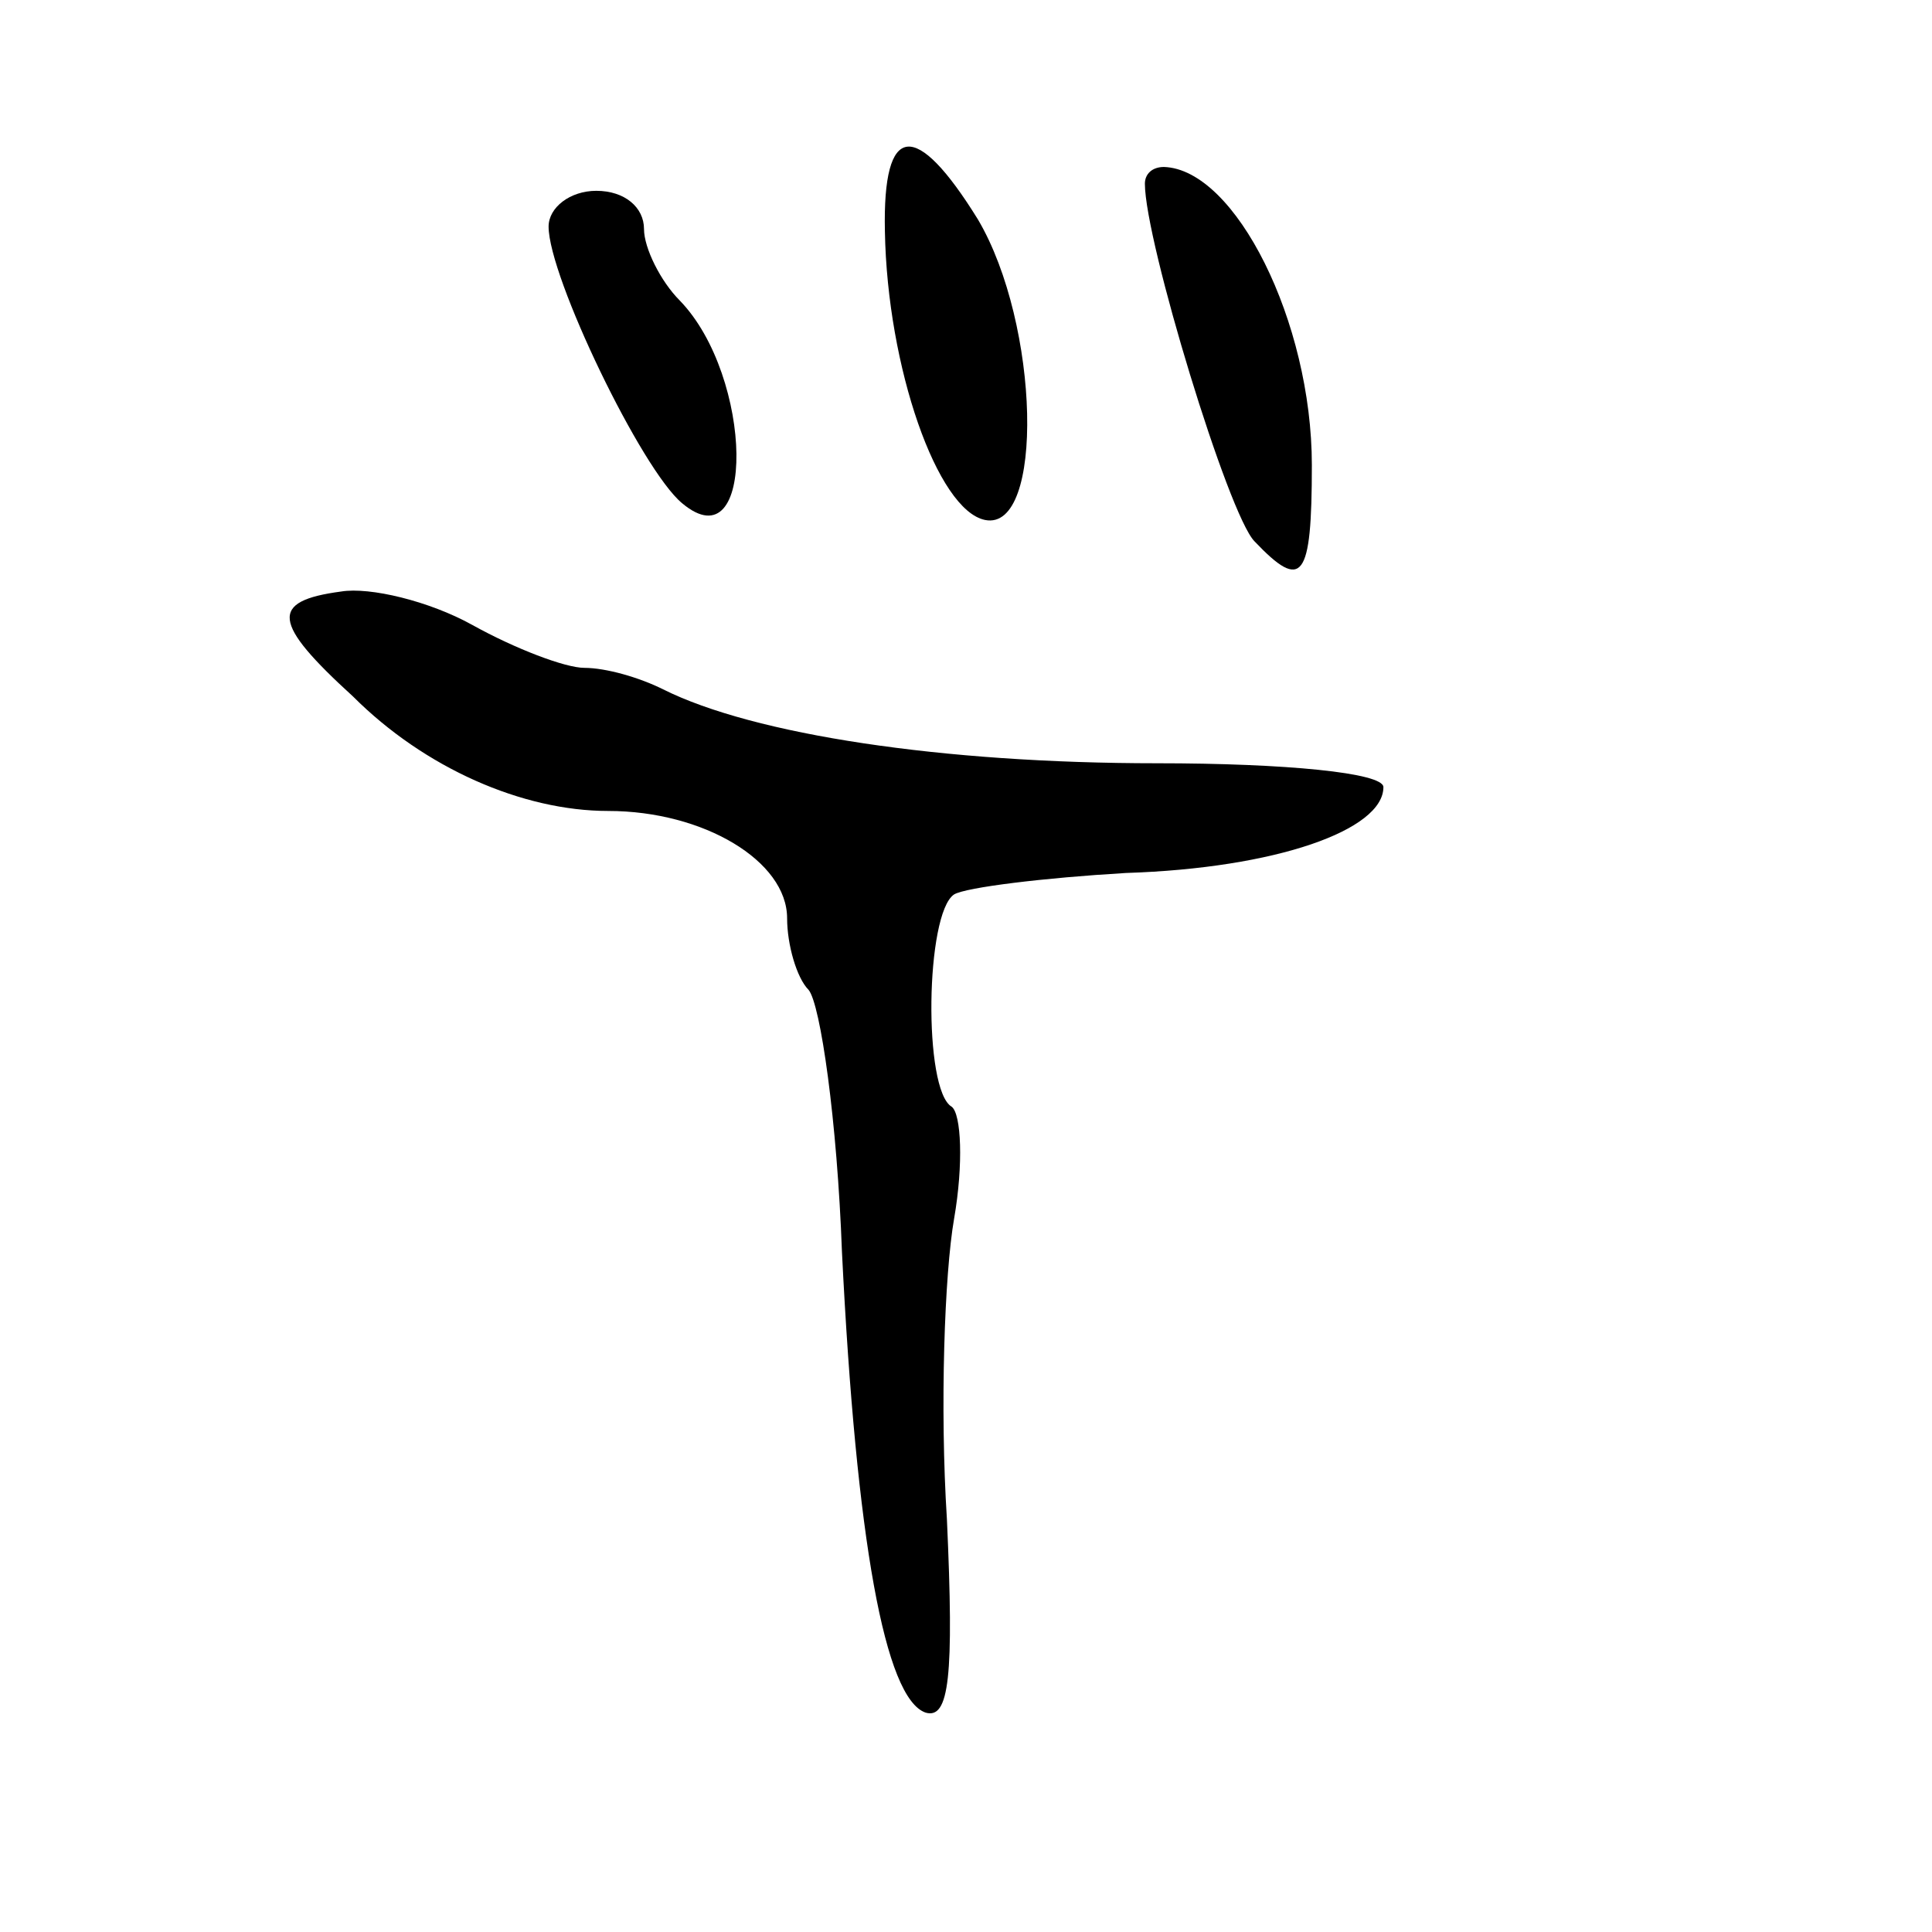 <svg version="1.0" xmlns="http://www.w3.org/2000/svg"
 width="81pt" height="81pt" viewBox="0 0 81 81"
 preserveAspectRatio="xMidYMid meet">
<g transform="translate(0,81) scale(0.1,-0.1)"
fill="#000000" stroke="none">
<path d="M371 713 c1 -57 22 -117 42 -121 25 -5 23 82 -3 126 -26 42 -40 41
-39 -5z"/>
<path d="M480 733 c0 -24 35 -139 46 -150 20 -21 24 -16 24 32 0 60 -32 124
-62 125 -5 0 -8 -3 -8 -7z"/>
<path d="M230 715 c0 -21 39 -102 56 -116 31 -26 30 53 -1 85 -8 8 -15 22 -15
30 0 9 -8 16 -20 16 -11 0 -20 -7 -20 -15z"/>
<path d="M143 562 c-30 -4 -29 -13 5 -44 30 -30 71 -48 107 -48 40 0 75 -21
75 -45 0 -11 4 -25 9 -30 5 -6 12 -55 14 -110 6 -121 18 -187 35 -193 10 -3
12 15 9 81 -3 47 -1 103 3 126 4 23 3 44 -1 47 -12 7 -11 81 1 89 5 3 38 7 72
9 63 2 108 18 108 36 0 6 -41 10 -95 10 -90 0 -169 12 -207 31 -10 5 -24 9
-33 9 -8 0 -29 8 -47 18 -18 10 -43 16 -55 14z"/>
</g>
</svg>
